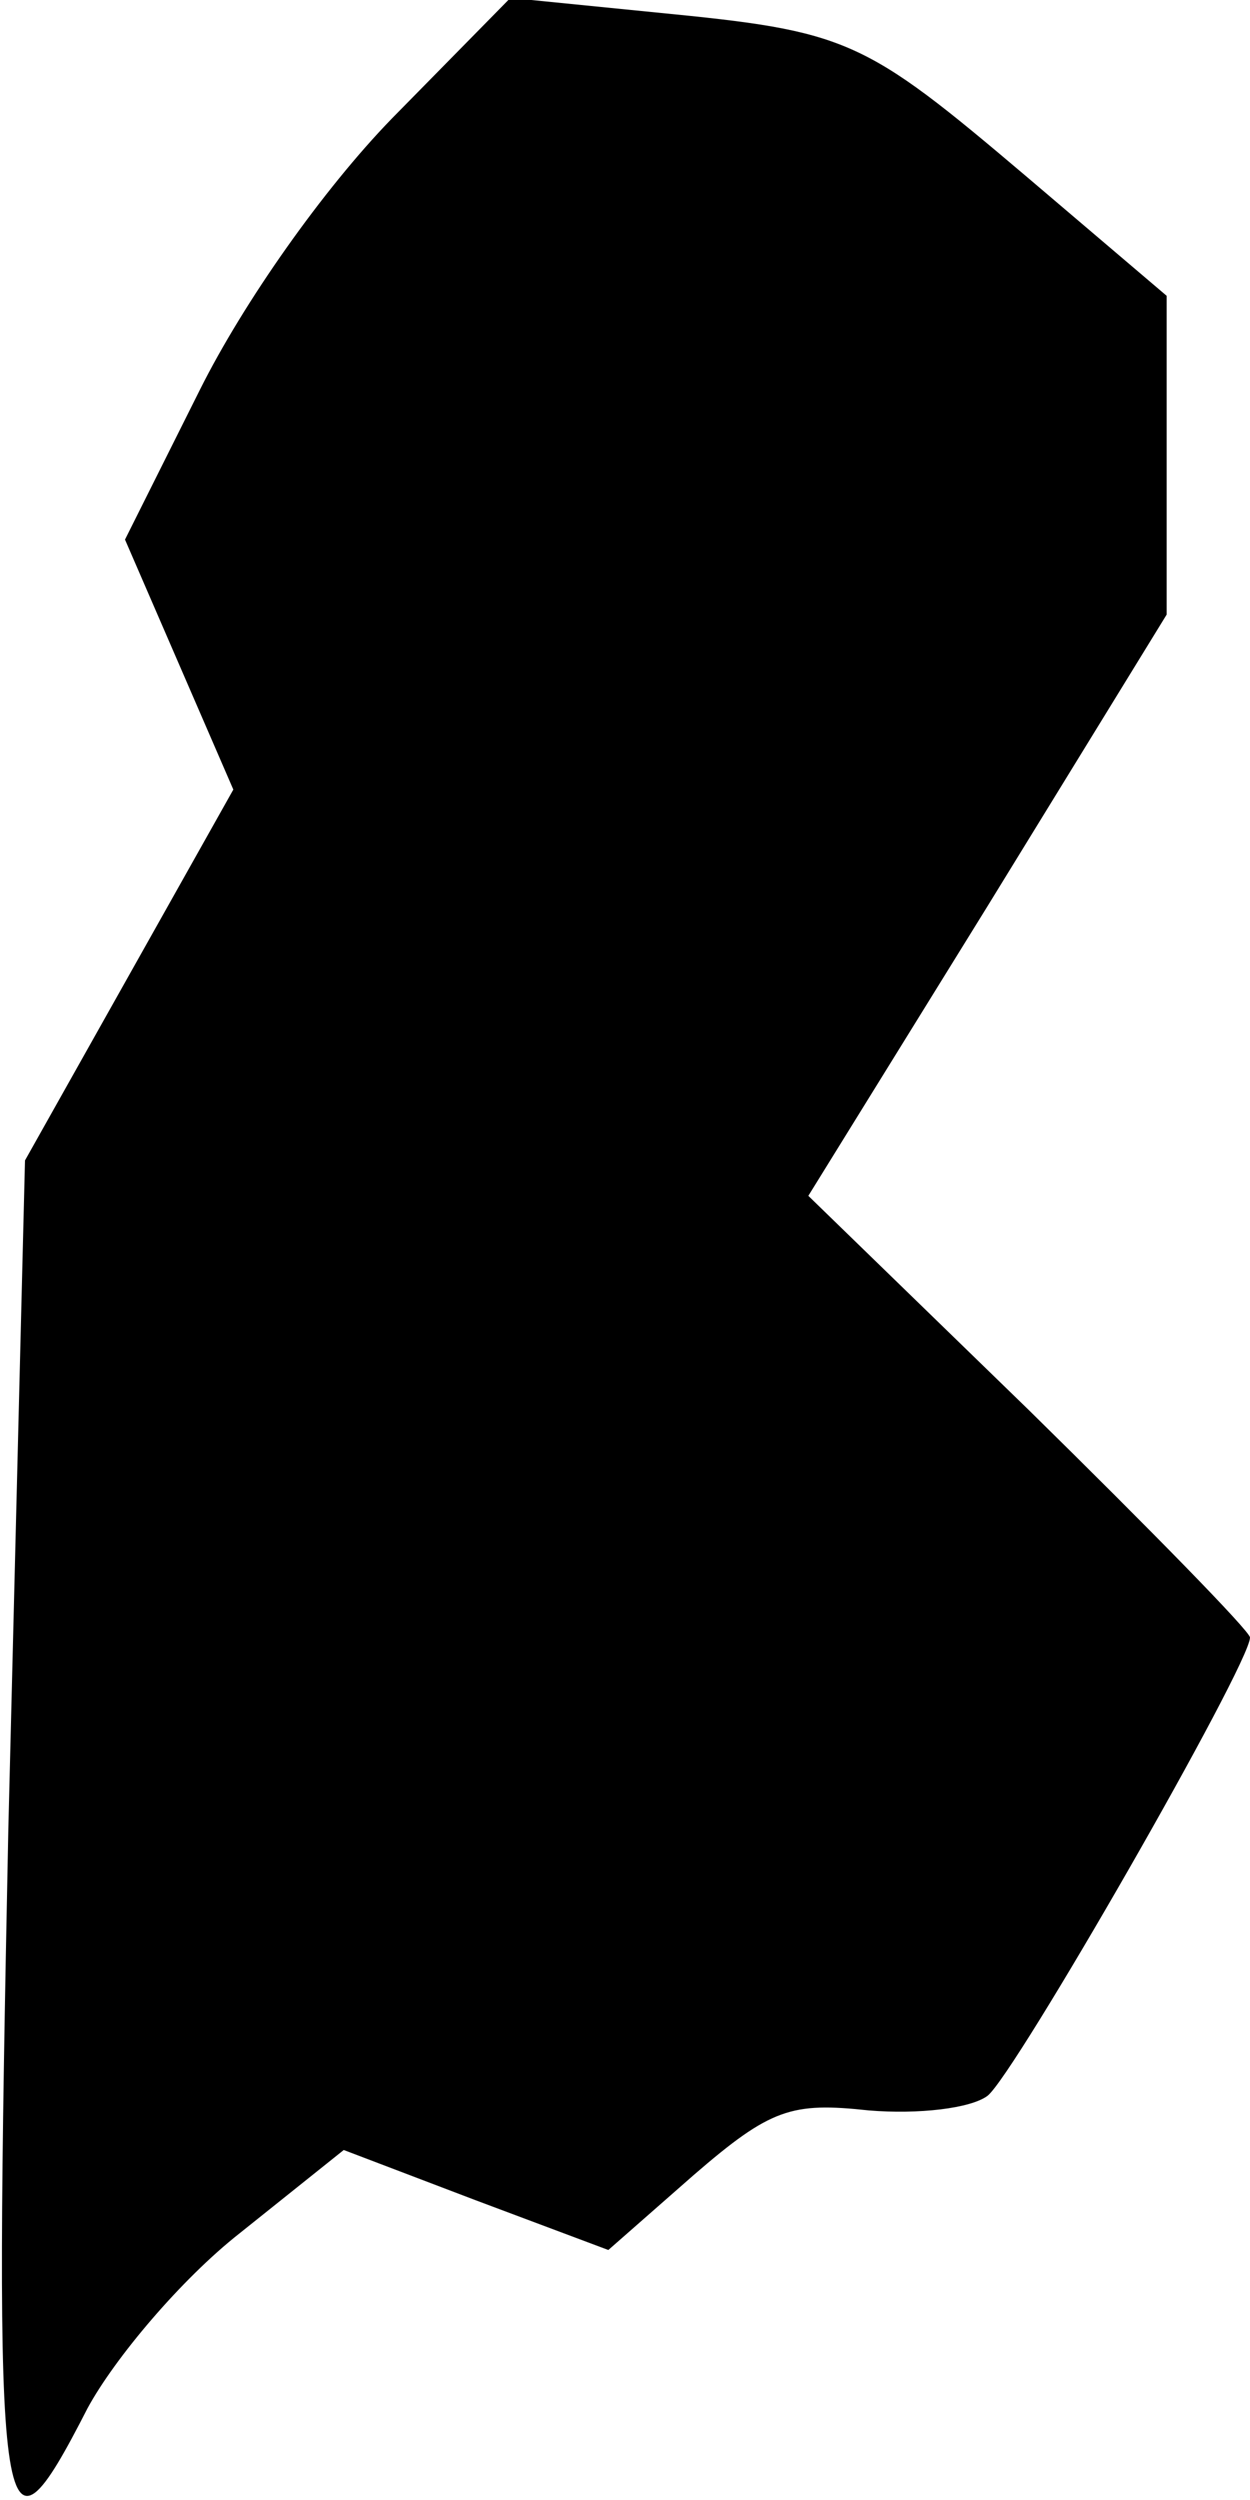 <?xml version="1.0" standalone="no"?>
<!DOCTYPE svg PUBLIC "-//W3C//DTD SVG 20010904//EN"
 "http://www.w3.org/TR/2001/REC-SVG-20010904/DTD/svg10.dtd">
<svg version="1.0" xmlns="http://www.w3.org/2000/svg"
 width="60pt" height="120pt" viewBox="0 0 60 120"
 preserveAspectRatio="xMidYMid meet">
<g transform="translate(0,120) scale(0.1,-0.1)"
fill="#000000" stroke="none">
<path fill="#000000" stroke="none" d="M188 1143 c-33 -34 -71 -88 -92 -130
l-36 -72 26 -60 26 -60 -50 -89 -50 -89 -8 -321 c-7 -344 -5 -362 38 -278 13
24 45 62 73 84 l50 40 63 -24 64 -24 41 36 c37 32 47 35 84 31 24 -2 49 1 57
7 13 10 126 207 126 220 0 3 -48 52 -106 109 l-106 103 86 139 86 140 0 76 0
77 -67 57 c-79 67 -86 70 -178 79 l-70 7 -57 -58z"/>
</g>
</svg>
